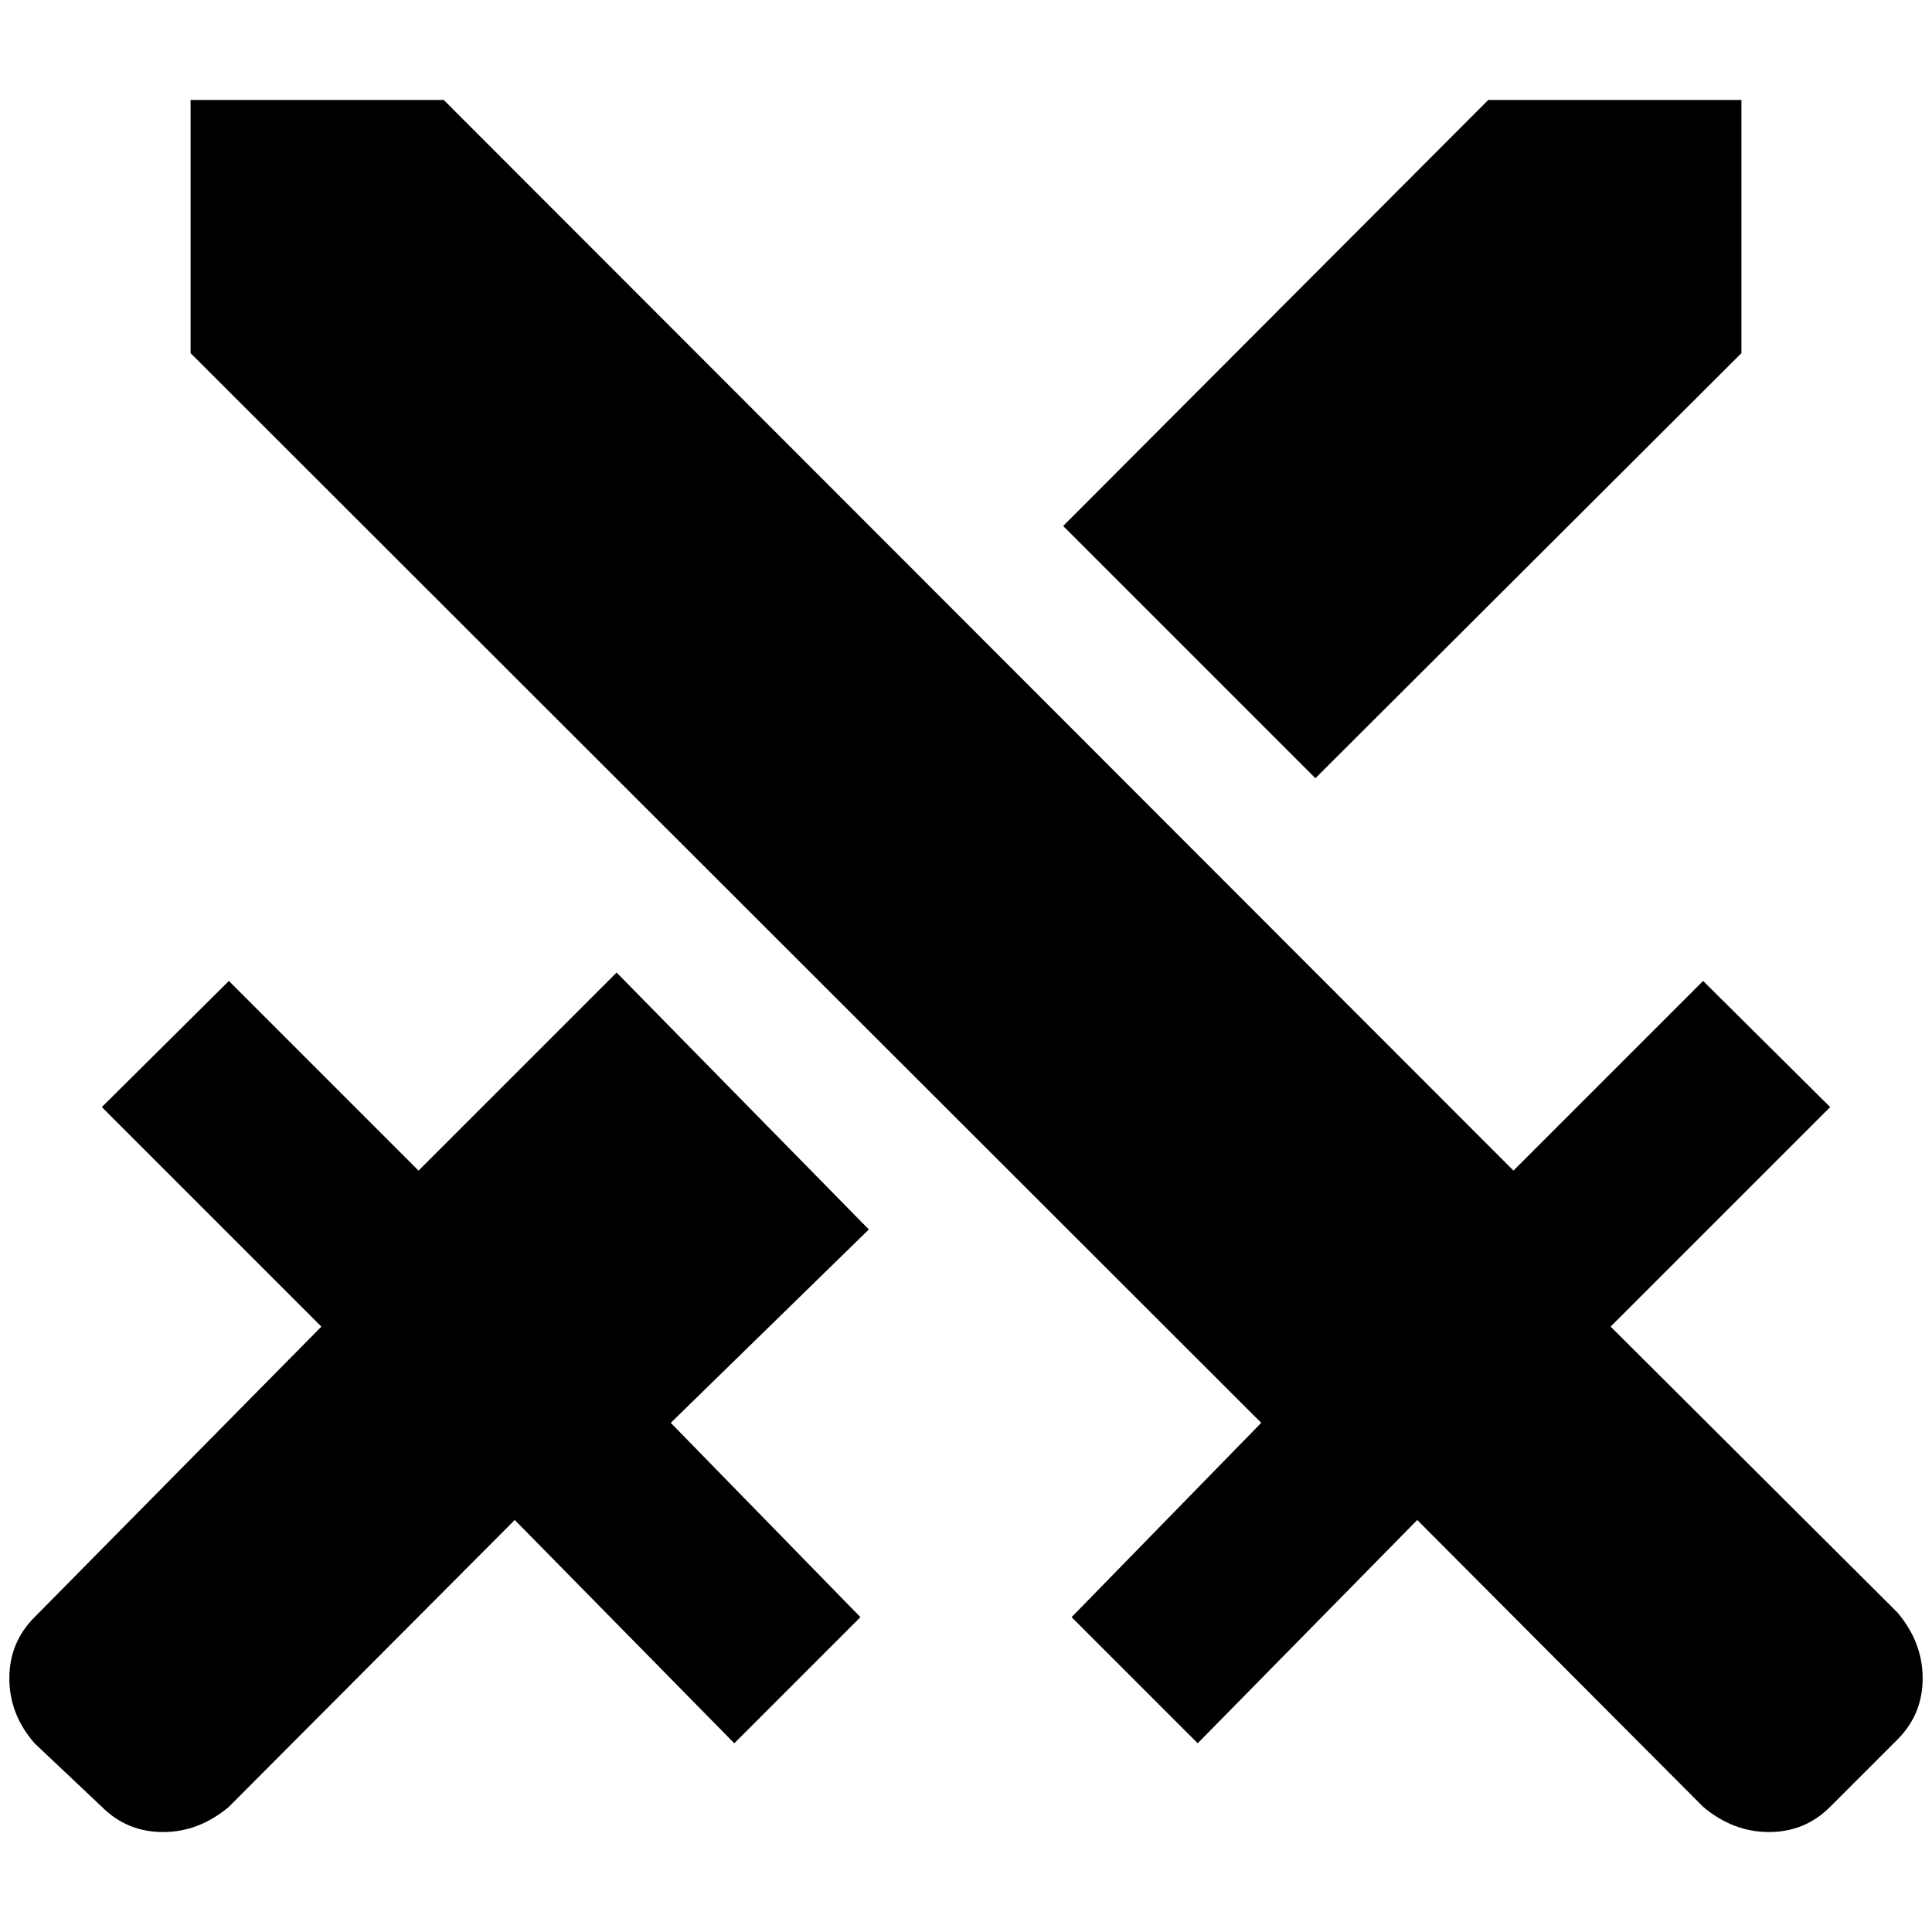 <?xml version="1.0" standalone="no"?>
<!DOCTYPE svg PUBLIC "-//W3C//DTD SVG 1.1//EN" "http://www.w3.org/Graphics/SVG/1.1/DTD/svg11.dtd" >
<svg xmlns="http://www.w3.org/2000/svg" xmlns:xlink="http://www.w3.org/1999/xlink" version="1.1" width="2048" height="2048" viewBox="-10 0 2068 2048">
   <path fill="currentColor"
d="M465 97l1145 1146l203 -203l136 135l-235 235l307 306q27 32 27 70.5t-27 65.5l-72 72q-27 27 -65.5 27t-70.5 -27l-306 -307l-235 239l-135 -135l203 -208l-1146 -1145v-271h271zM1398 823l456 -455v-271h-271l-455 456zM920 1306l-270 -275l-212 212l-203 -203
l-136 135l235 235l-307 311q-27 27 -27 65.5t27 69.5l72 68q27 27 65.5 27t70.5 -27l306 -307l235 239l135 -135l-203 -208z" />
</svg>
